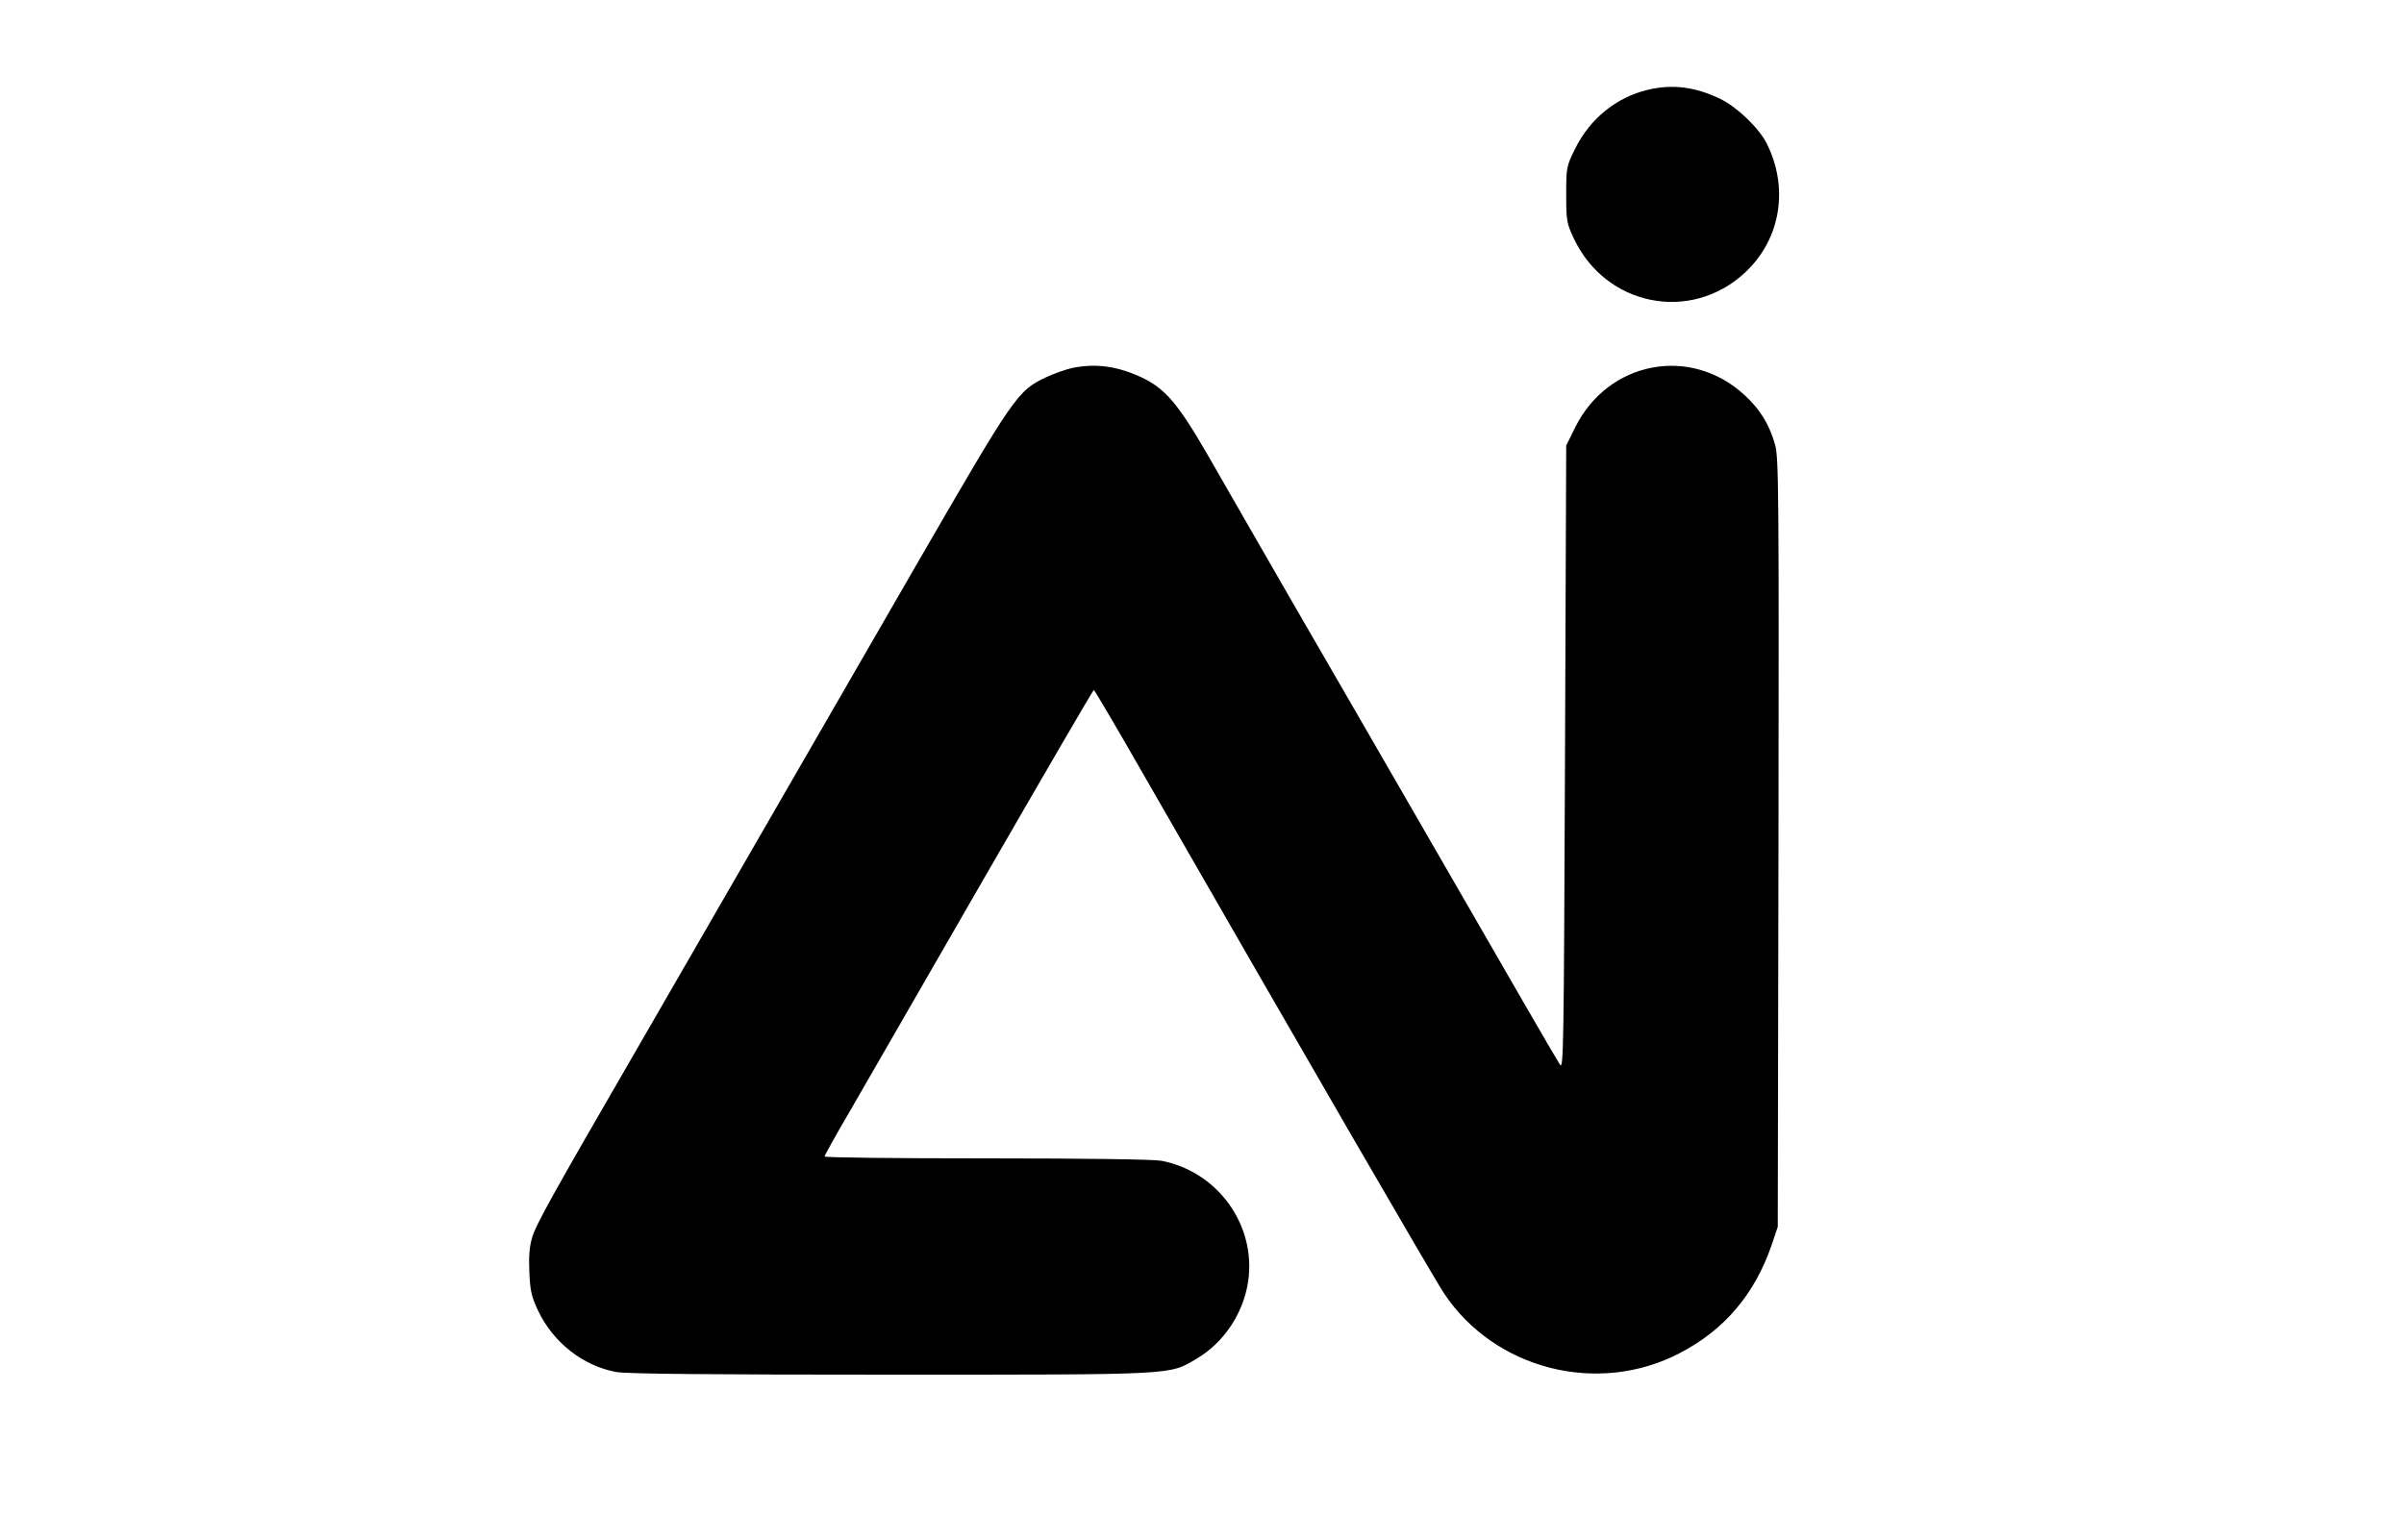 <?xml version="1.0" standalone="no"?>
<!DOCTYPE svg PUBLIC "-//W3C//DTD SVG 20010904//EN"
 "http://www.w3.org/TR/2001/REC-SVG-20010904/DTD/svg10.dtd">
<svg version="1.0" xmlns="http://www.w3.org/2000/svg"
 width="1000pt" height="641pt" viewBox="0 0 1000 641"
 preserveAspectRatio="xMidYMid meet">

<g transform="translate(0,641) scale(0.1,-0.1)"
fill="#000000" stroke="none">
<path d="M6853 6036 c-131 -32 -239 -120 -301 -245 -36 -73 -37 -78 -37 -190
0 -110 2 -120 32 -184 133 -281 485 -351 711 -142 149 138 185 353 90 540 -33
64 -122 149 -191 183 -105 51 -201 63 -304 38z"/>
<path d="M4461 4879 c-24 -5 -73 -22 -108 -38 -121 -57 -132 -74 -538 -776
-566 -981 -1049 -1818 -1180 -2045 -336 -580 -407 -708 -421 -758 -12 -39 -15
-82 -12 -146 3 -76 9 -102 36 -159 62 -132 187 -231 326 -256 40 -8 409 -11
1138 -11 1198 0 1160 -2 1275 66 114 67 195 189 215 322 34 234 -126 457 -361
502 -33 6 -311 10 -727 10 -371 0 -674 3 -674 8 0 4 48 91 108 193 59 102 310
538 557 967 248 430 452 781 455 781 3 0 104 -172 224 -382 654 -1139 1193
-2070 1233 -2129 211 -317 641 -426 981 -248 185 96 311 245 381 448 l26 77 3
1599 c2 1444 1 1605 -14 1655 -24 85 -62 147 -126 206 -225 209 -569 143 -706
-134 l-37 -75 -5 -1300 c-5 -1213 -6 -1299 -21 -1276 -10 14 -212 363 -449
775 -238 413 -541 937 -673 1165 -131 228 -287 498 -345 600 -122 211 -176
274 -274 320 -99 46 -188 59 -287 39z"/>
</g>
</svg>
